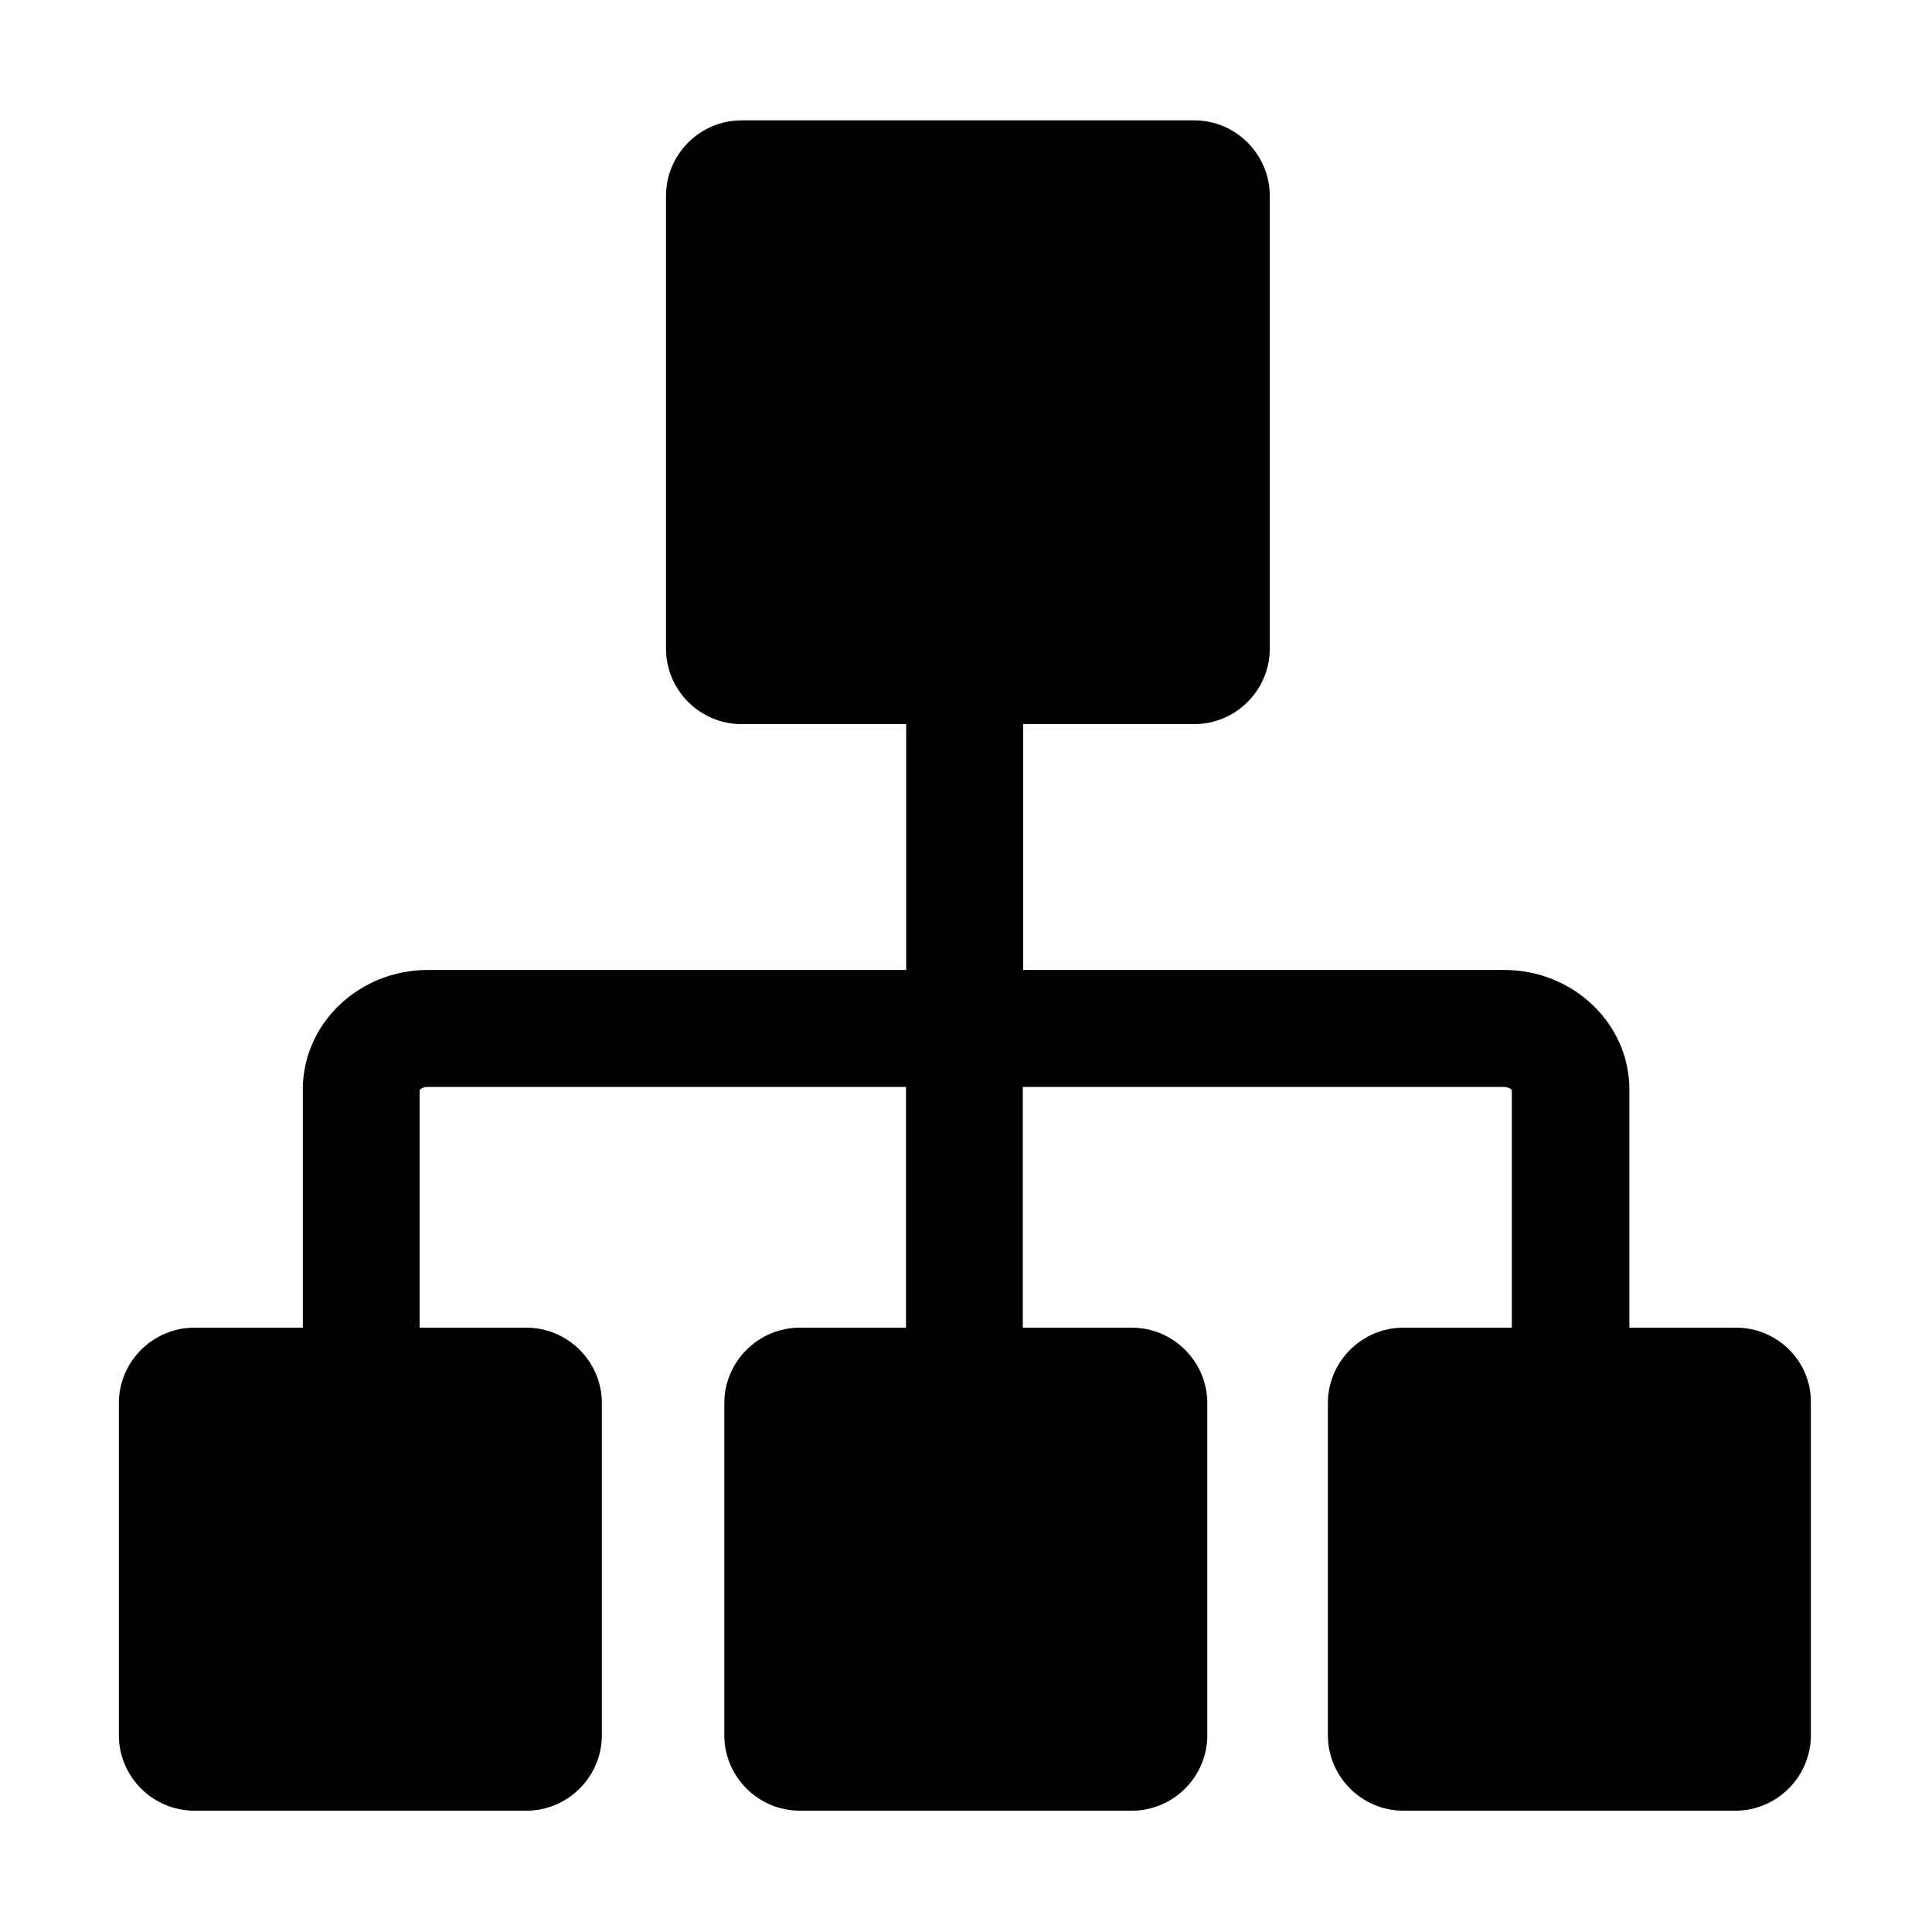 <?xml version="1.0" standalone="no"?><!DOCTYPE svg PUBLIC "-//W3C//DTD SVG 1.1//EN" "http://www.w3.org/Graphics/SVG/1.1/DTD/svg11.dtd"><svg t="1643022109944" class="icon" viewBox="0 0 1024 1024" version="1.1" xmlns="http://www.w3.org/2000/svg" p-id="6272" xmlns:xlink="http://www.w3.org/1999/xlink" width="200" height="200"><defs><style type="text/css"></style></defs><path d="M920.2 703.7h-56.6V577.4c0-34.9-29.8-63.3-66.3-63.3h-255V383.8H633c22 0 40-18 40-40v-240c0-22-18-40-40-40H393c-22 0-40 18-40 40v240c0 22 18 40 40 40h87.3v130.3H226.8c-36.6 0-66.3 28.4-66.3 63.3v126.3H103c-22 0-40 18-40 40v176c0 22 18 40 40 40h176c22 0 40-18 40-40v-176c0-22-18-40-40-40h-56.6V577.8c0.4-0.6 1.9-1.7 4.3-1.7h253.5v127.6h-56.3c-22 0-40 18-40 40v176c0 22 18 40 40 40h176c22 0 40-18 40-40v-176c0-22-18-40-40-40h-57.8V576.1H797c2.4 0 3.9 1.1 4.3 1.7v125.9h-57.5c-22 0-40 18-40 40v176c0 22 18 40 40 40h176c22 0 40-18 40-40v-176c0.4-22-17.6-40-39.6-40z" p-id="6273"></path></svg>